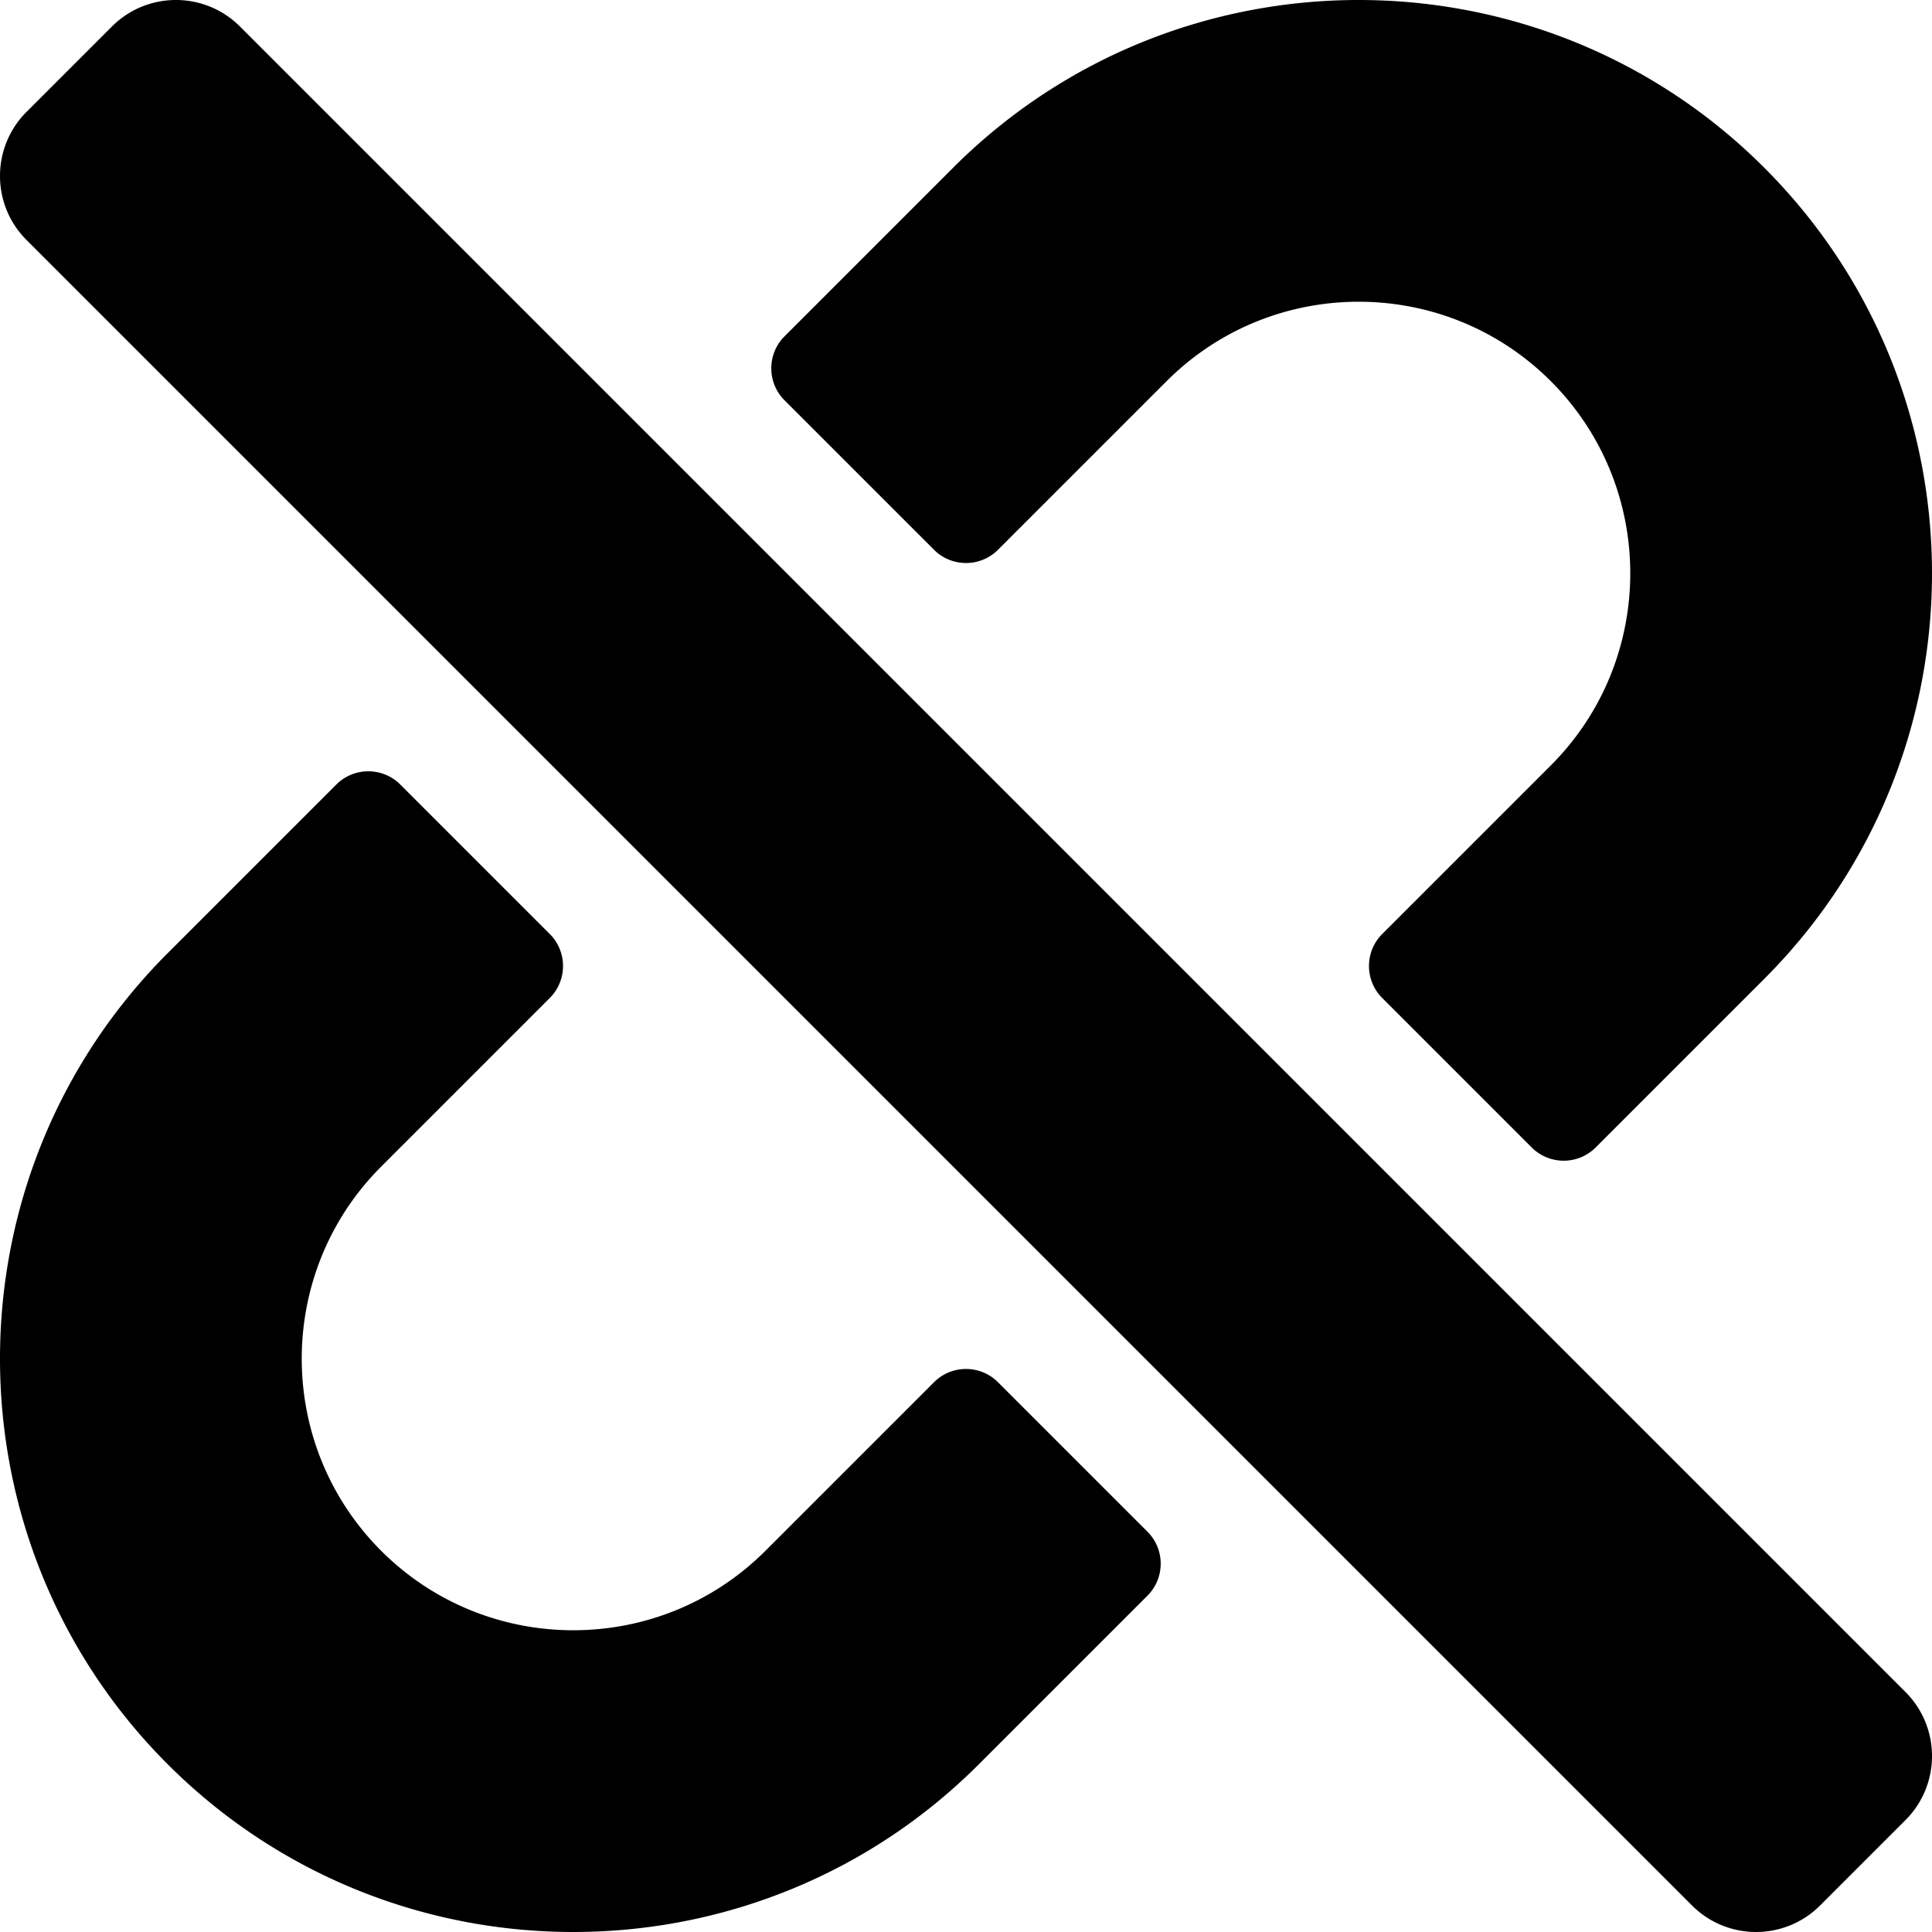 <svg xmlns="http://www.w3.org/2000/svg" viewBox="0 0 512 512"><path d="M46.627 0a23.92 23.92 0 0 0-16.97 7.03L7.028 29.655c-9.373 9.373-9.373 24.57 0 33.942L448.402 504.97c9.373 9.372 24.57 9.372 33.942 0l22.627-22.627c9.373-9.373 9.373-24.57 0-33.942L63.598 7.03A23.93 23.93 0 0 0 46.627 0zm313.445 0c-38.923 0-77.847 14.815-107.48 44.447l-44.674 44.674c-4.686 4.686-4.686 12.286 0 16.973l39.598 39.597c4.686 4.686 12.283 4.686 16.97 0l44.674-44.673c28.072-28.075 73.75-28.073 101.824 0 28.072 28.073 28.072 73.749 0 101.822l-44.675 44.674c-4.686 4.686-4.686 12.283 0 16.97l39.597 39.598c4.686 4.686 12.286 4.686 16.973 0l44.674-44.674c59.265-59.265 59.265-155.696 0-214.96C437.92 14.814 398.996 0 360.073 0zM97.607 204.402a11.96 11.96 0 0 0-8.484 3.516l-44.676 44.674c-59.264 59.264-59.264 155.696 0 214.96 59.268 59.267 155.698 59.263 214.961 0l44.674-44.673c4.686-4.687 4.686-12.287 0-16.973l-39.596-39.597c-4.687-4.686-12.284-4.686-16.97 0l-44.674 44.673c-28.074 28.073-73.752 28.072-101.824 0-28.072-28.073-28.072-73.749 0-101.822l44.673-44.674c4.686-4.687 4.686-12.284 0-16.97l-39.597-39.598a11.97 11.97 0 0 0-8.487-3.516z"/></svg>